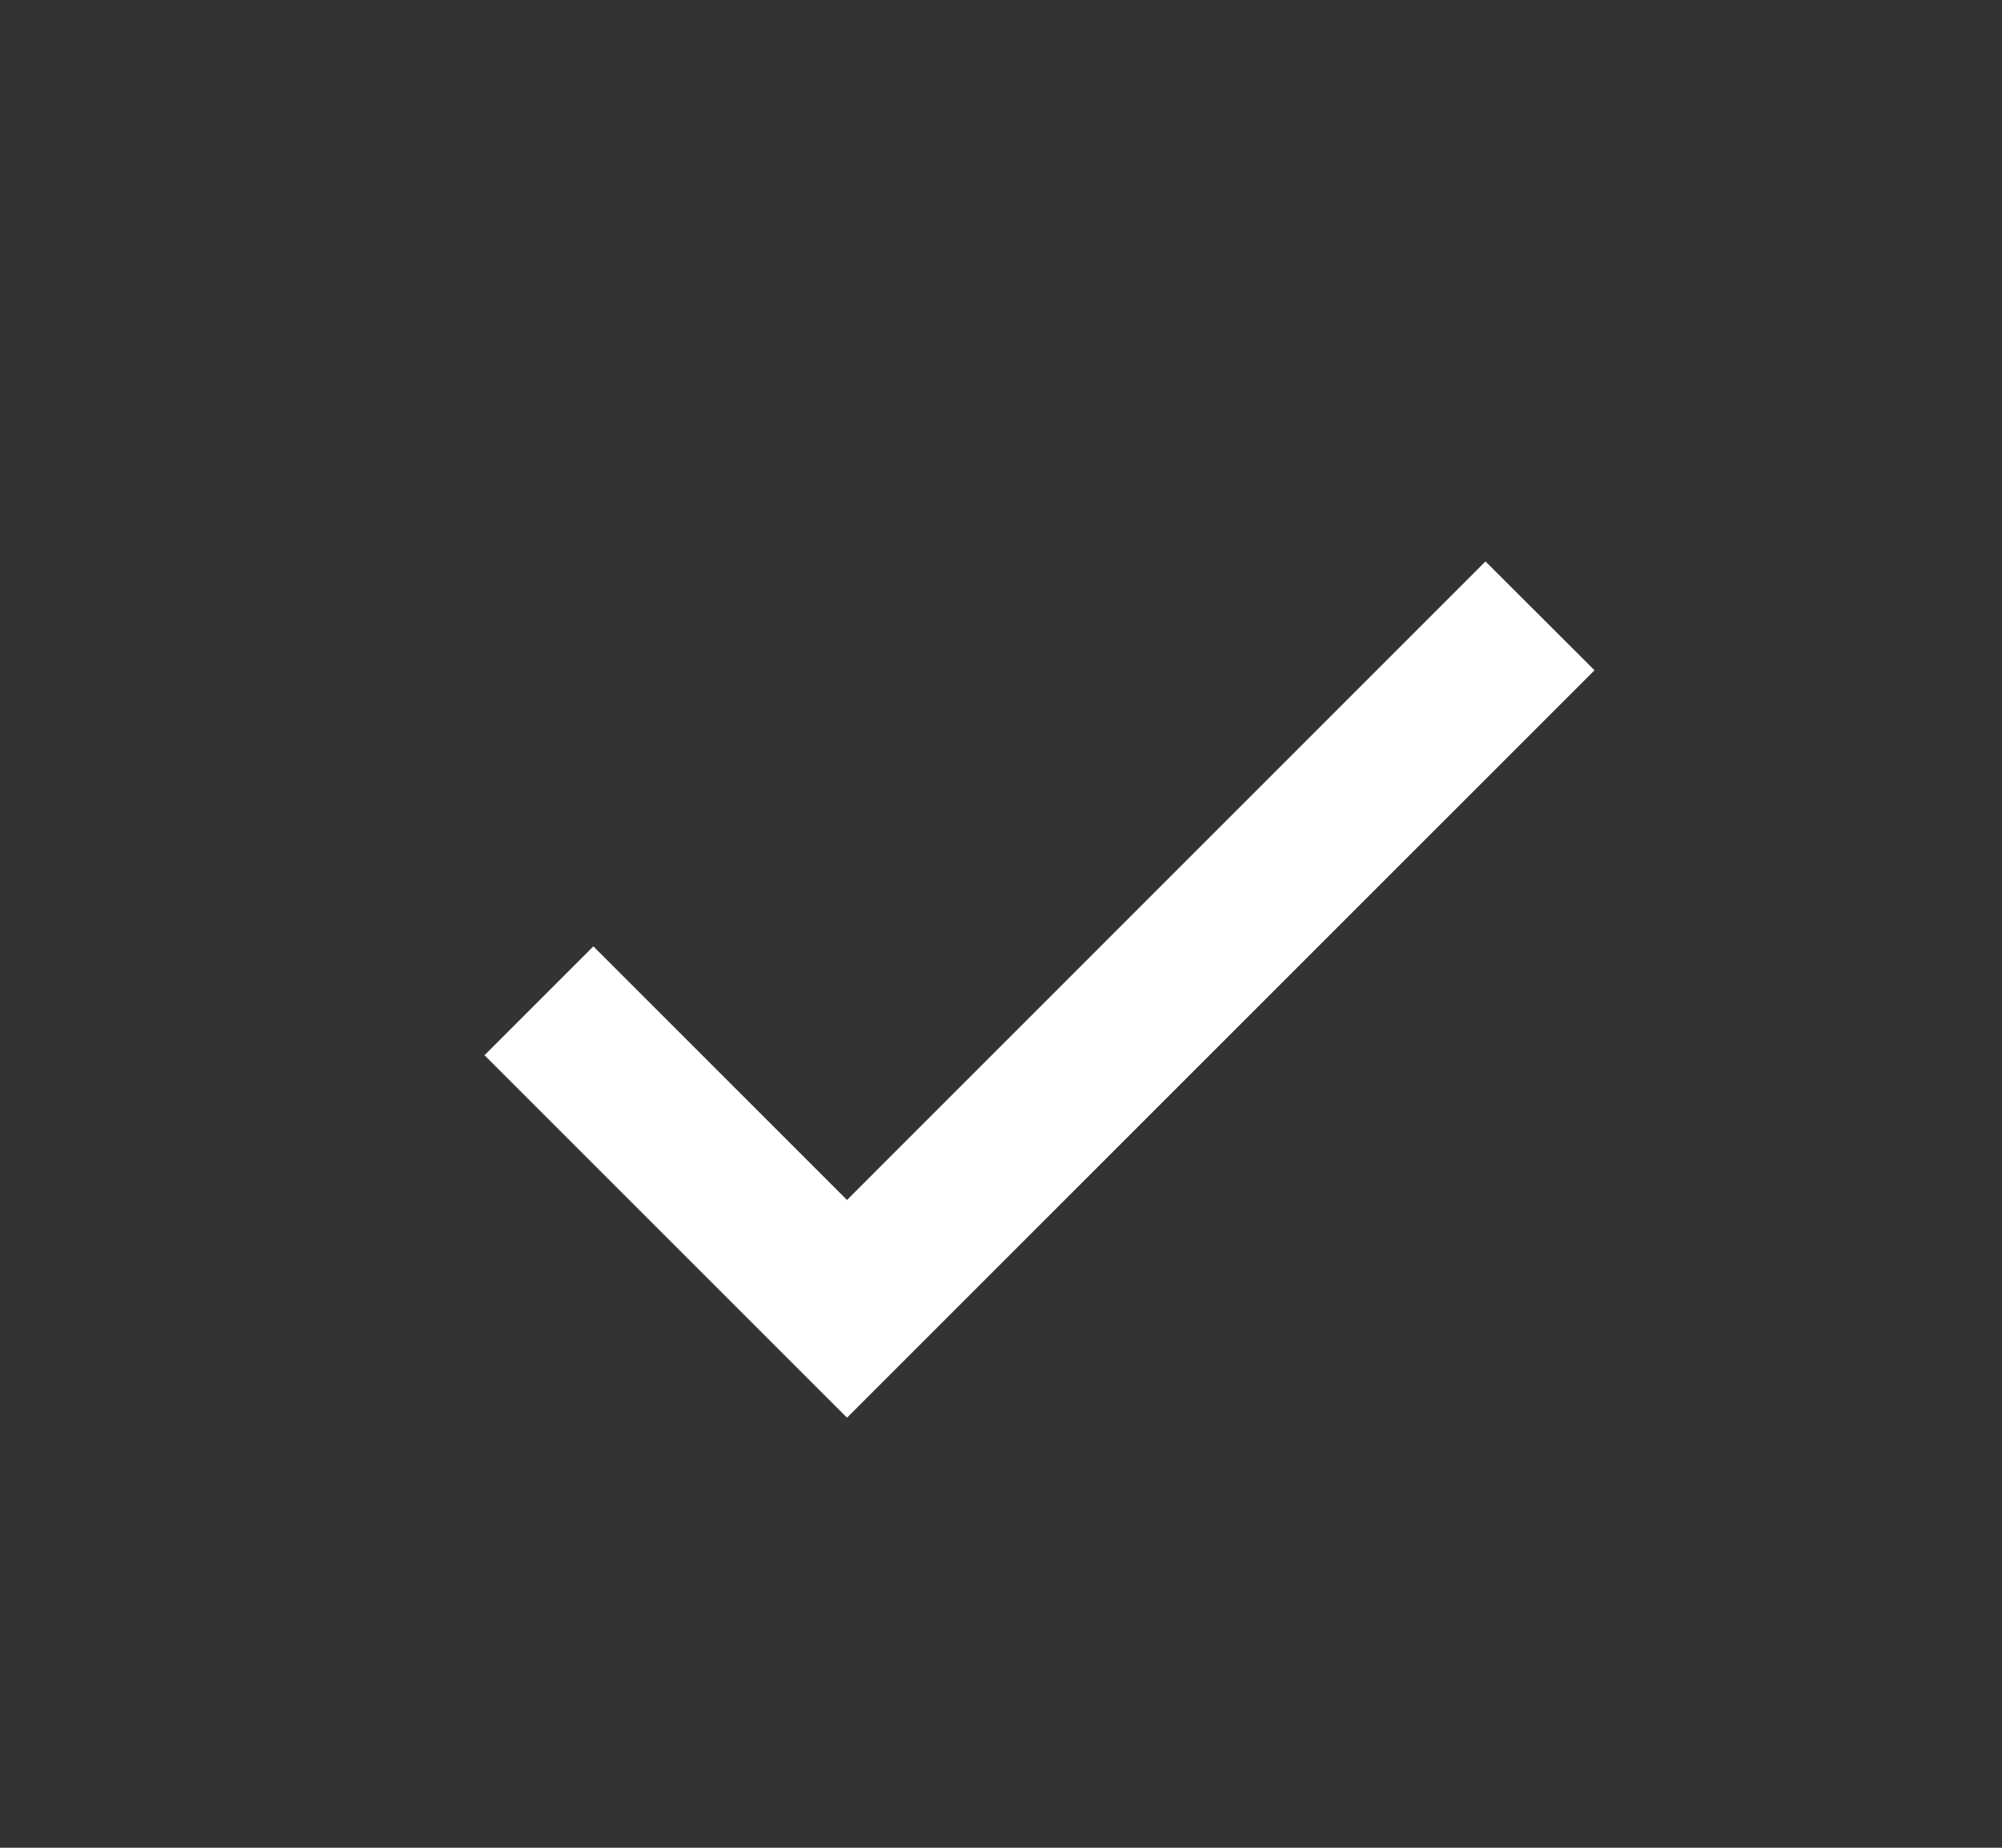 <svg width="13" height="12" viewBox="0 0 13 12" fill="none" xmlns="http://www.w3.org/2000/svg">
<rect x="0" y="0" width="13" height="12" fill="#333333" stroke="none"/>
<g id="bx-check.svg">
<path id="Vector" d="M5.5 7.793L3.853 6.146L3.146 6.853L5.5 9.207L10.354 4.353L9.646 3.646L5.5 7.793Z" fill="white"/>
</g>
</svg>
